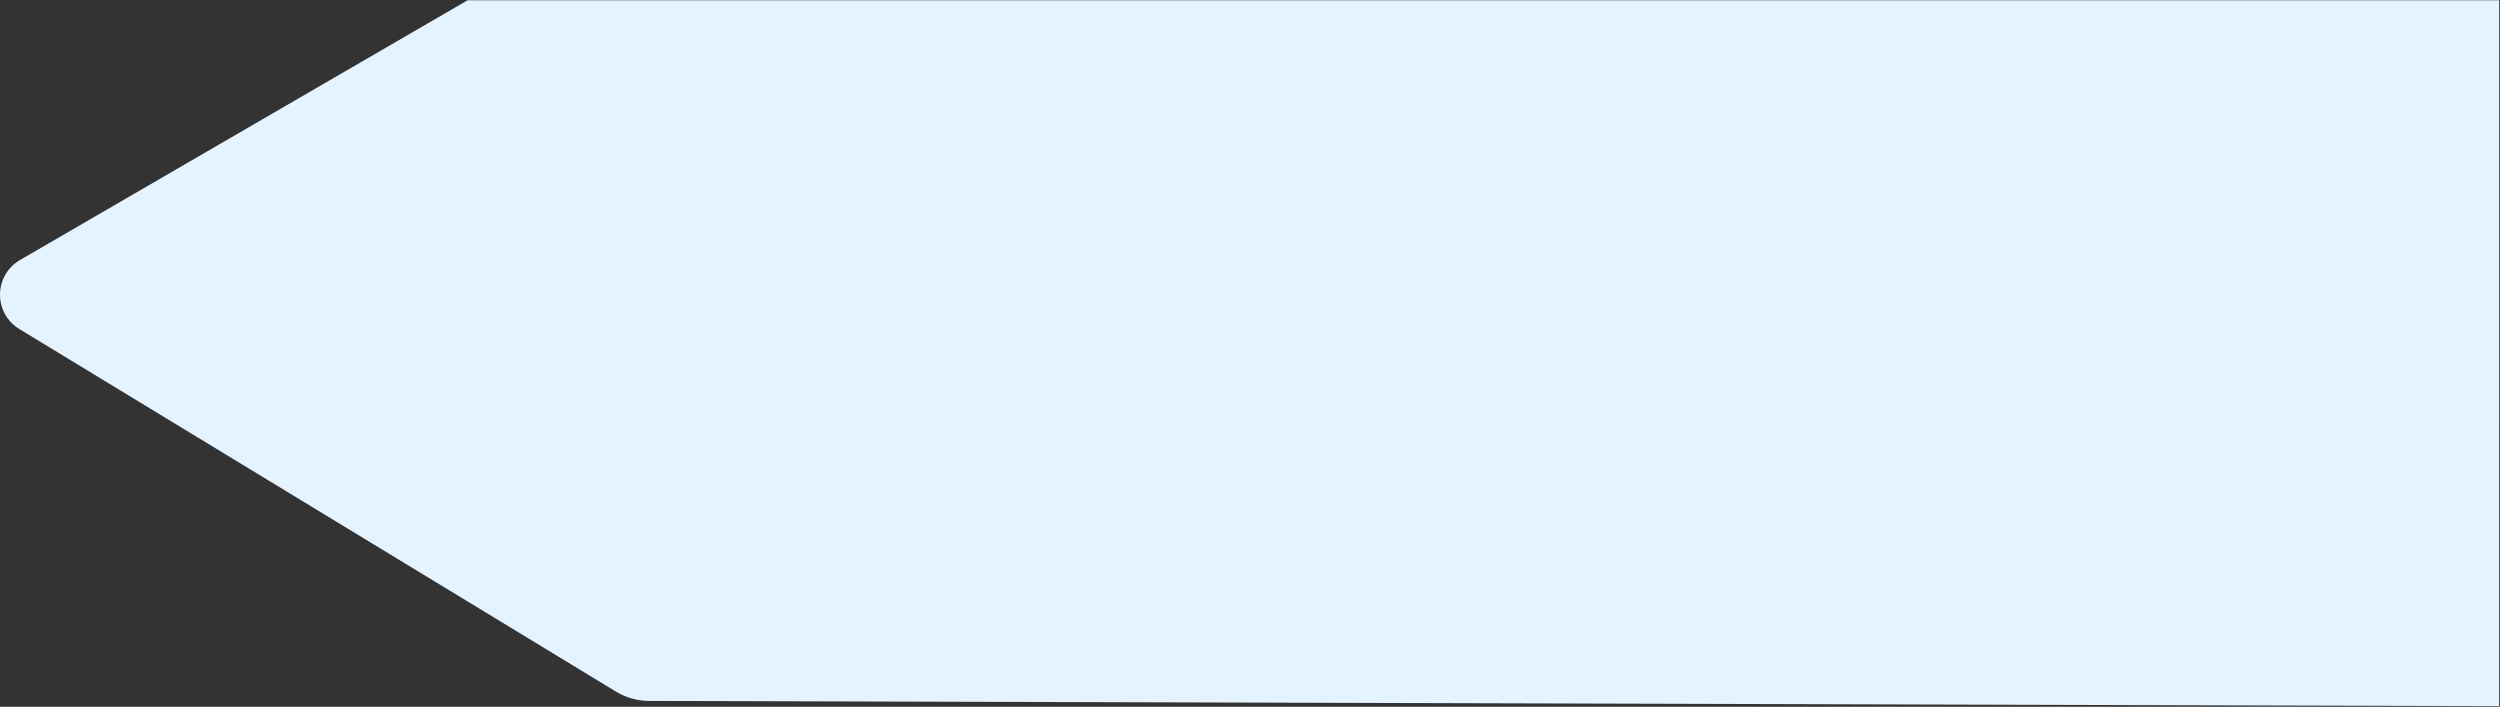 <?xml version="1.0" encoding="UTF-8"?>
<svg width="2805px" height="793px" viewBox="0 0 2805 793" version="1.1" xmlns="http://www.w3.org/2000/svg" xmlns:xlink="http://www.w3.org/1999/xlink">
    <rect x="0" y="0" width="2805" height="793" fill="#333333" stroke="none"/>
    <title>BlueBg Copy</title>
    <g id="Homepagev1" stroke="none" stroke-width="1" fill="none" fill-rule="evenodd">
        <path d="M69.142,49.795 L614.318,-150 L614.318,-150 L2859.186,245.826 L2721.631,1025.794 L678.383,659.52 C665.472,657.205 653.437,651.407 643.58,642.752 L54.934,125.861 C36.259,109.463 34.414,81.03 50.812,62.355 C55.776,56.702 62.078,52.384 69.142,49.795 Z" id="BlueBg-Copy" fill="#E5F3FF" transform="translate(1428.593, 437.897) rotate(-10) translate(-1428.593, -437.897) "></path>
    </g>
</svg>